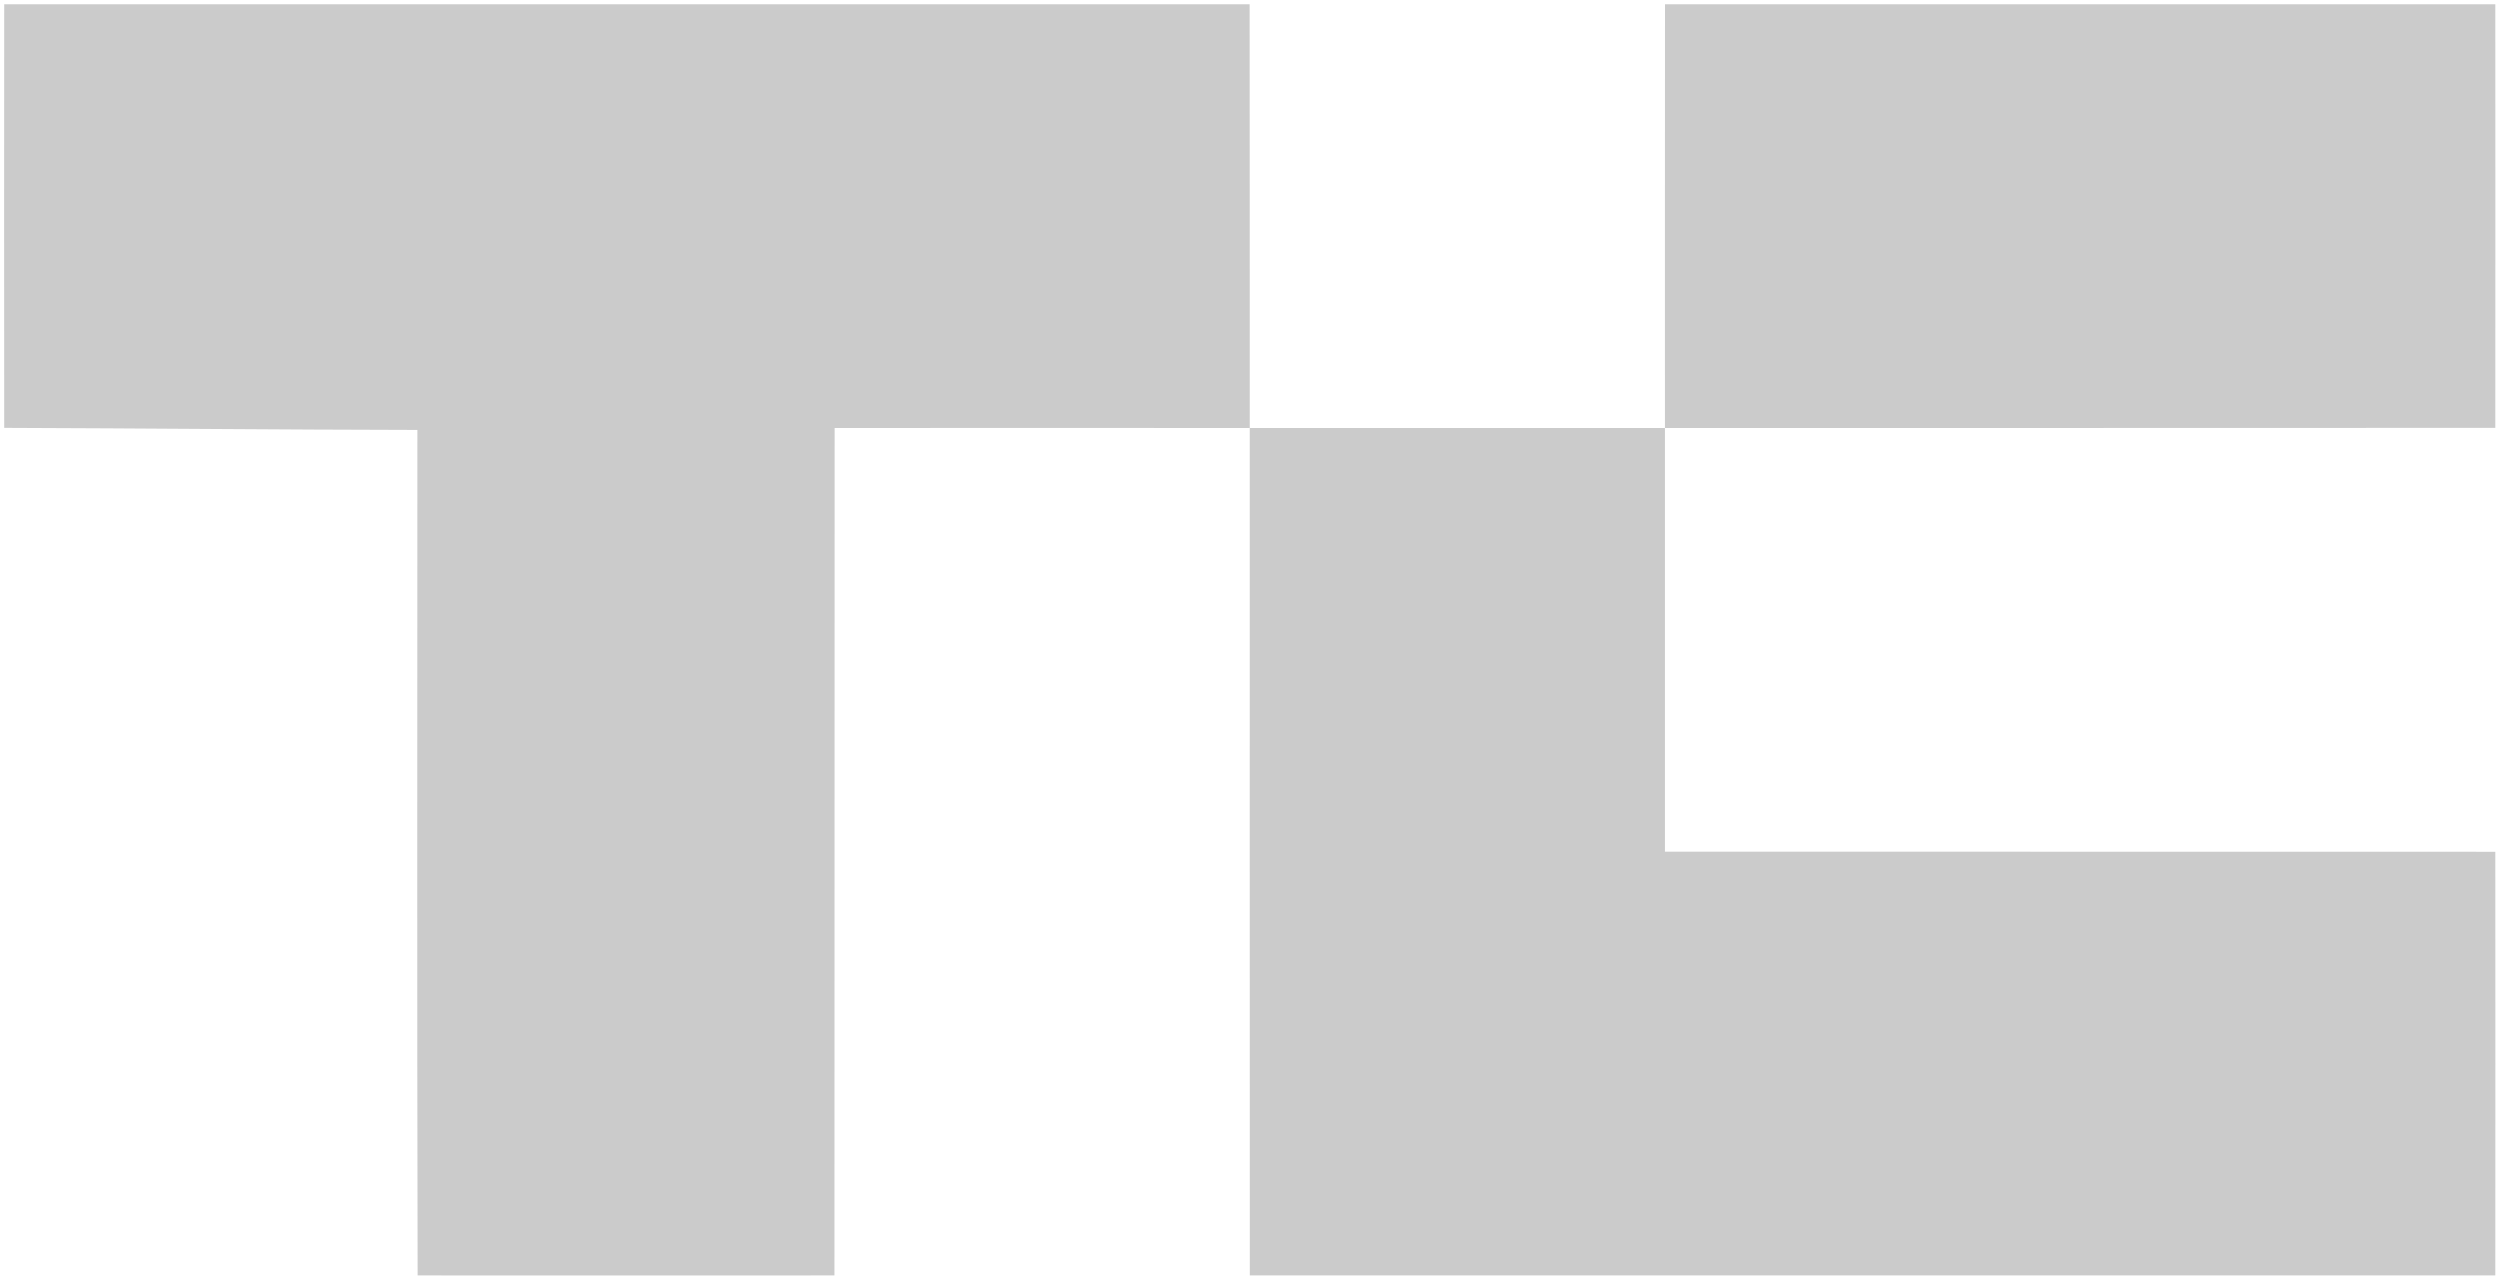 <svg width="41" height="21" viewBox="0 0 41 21" xmlns="http://www.w3.org/2000/svg"><title>tc</title><g fill="#CBCBCB" fill-rule="evenodd"><path d="M.069.07h20.425c.003 2.316.001 4.633.002 6.949-2.27 0-4.54-.002-6.808 0-.003 4.633 0 9.265-.003 13.898-2.278.001-4.557.002-6.836 0-.011-4.622-.004-9.244-.004-13.866-2.258-.004-4.518-.027-6.776-.034C.067 4.702.067 2.386.069.07zM27.306.07h13.617c.002 2.316.001 4.632 0 6.947-4.54.003-9.079.001-13.618.002 0-2.316-.001-4.633.001-6.949zM20.496 7.019h6.809v6.948c4.54.003 9.079-.001 13.618.002.001 2.316.002 4.631 0 6.948H20.497c-.003-4.633 0-9.266-.001-13.898z"/></g></svg>